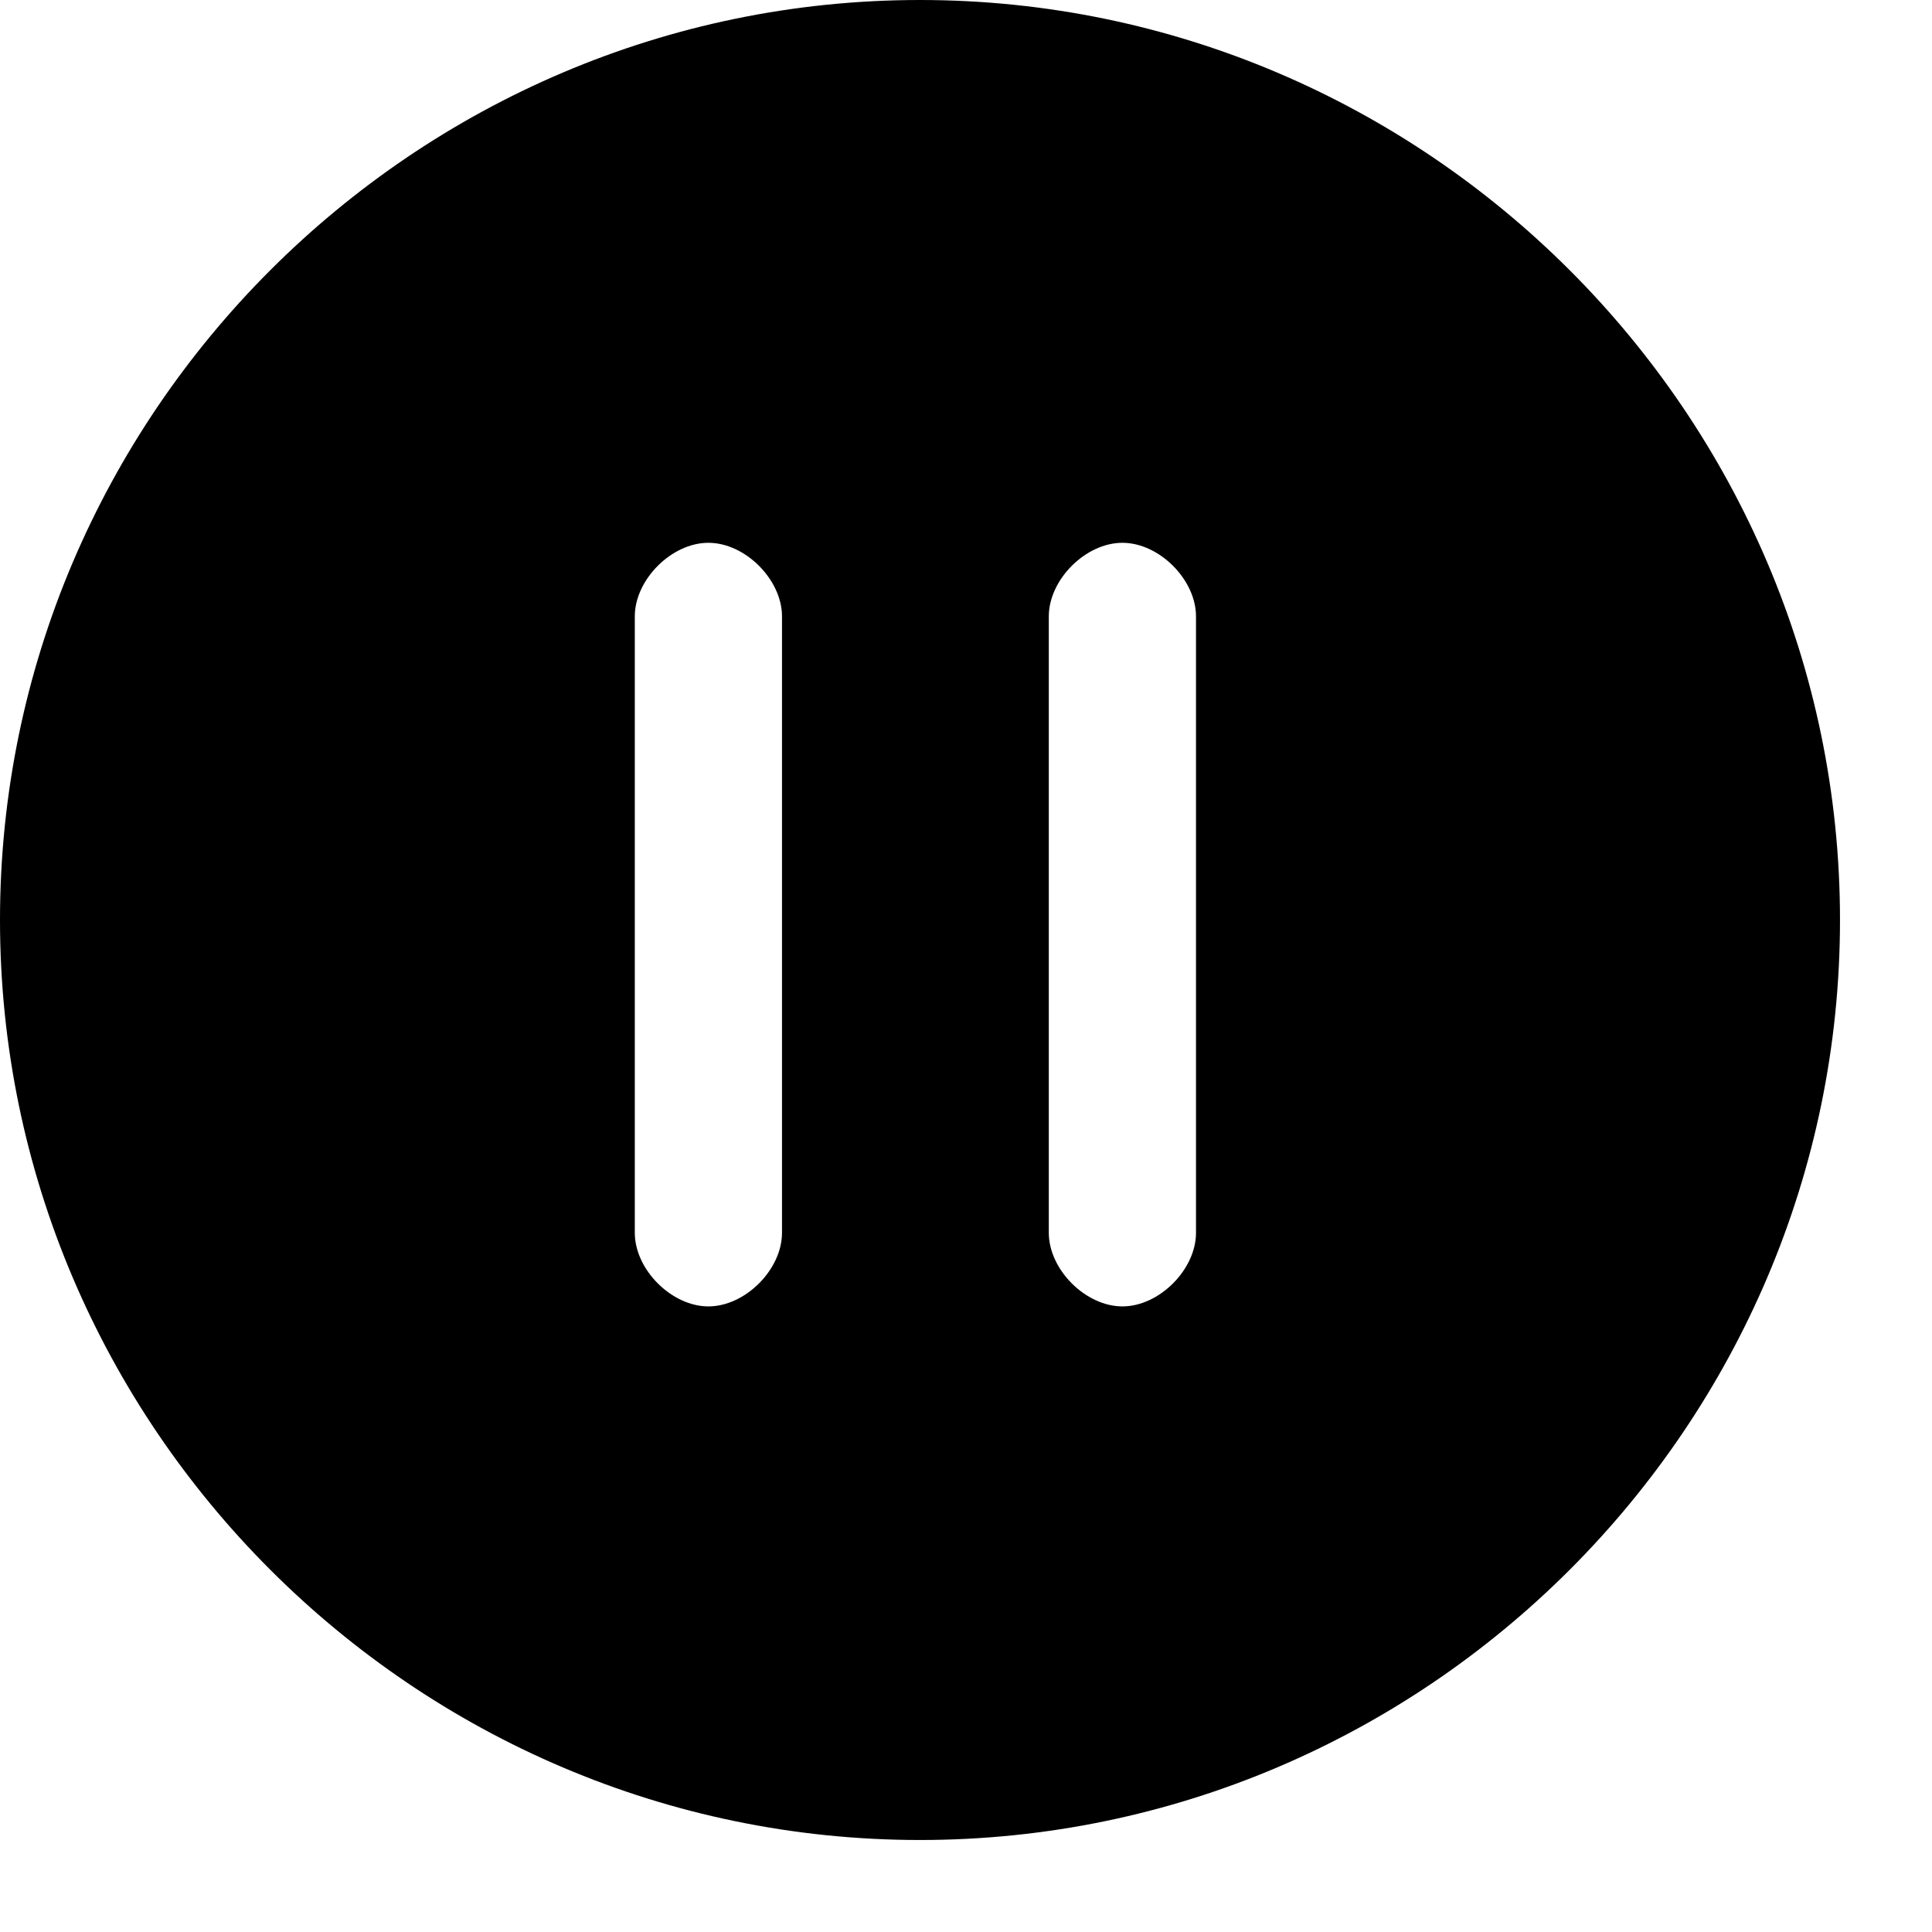 <svg preserveAspectRatio="xMinYMid" xmlns="http://www.w3.org/2000/svg" viewBox="-419.5 478.5 21 21"><path d="M-409.5 478.5c-5.5 0-10 4.5-10 10s4.5 10 10 10 10-4.5 10-10-4.5-10-10-10zm-1.5 9.3v4.1c0 .4-.4.8-.8.8s-.8-.4-.8-.8v-6.7c0-.4.4-.8.8-.8s.8.4.8.8v2.6zm4.5 0v4.1c0 .4-.4.8-.8.8s-.8-.4-.8-.8v-6.7c0-.4.4-.8.8-.8s.8.4.8.8v2.6z"/></svg>